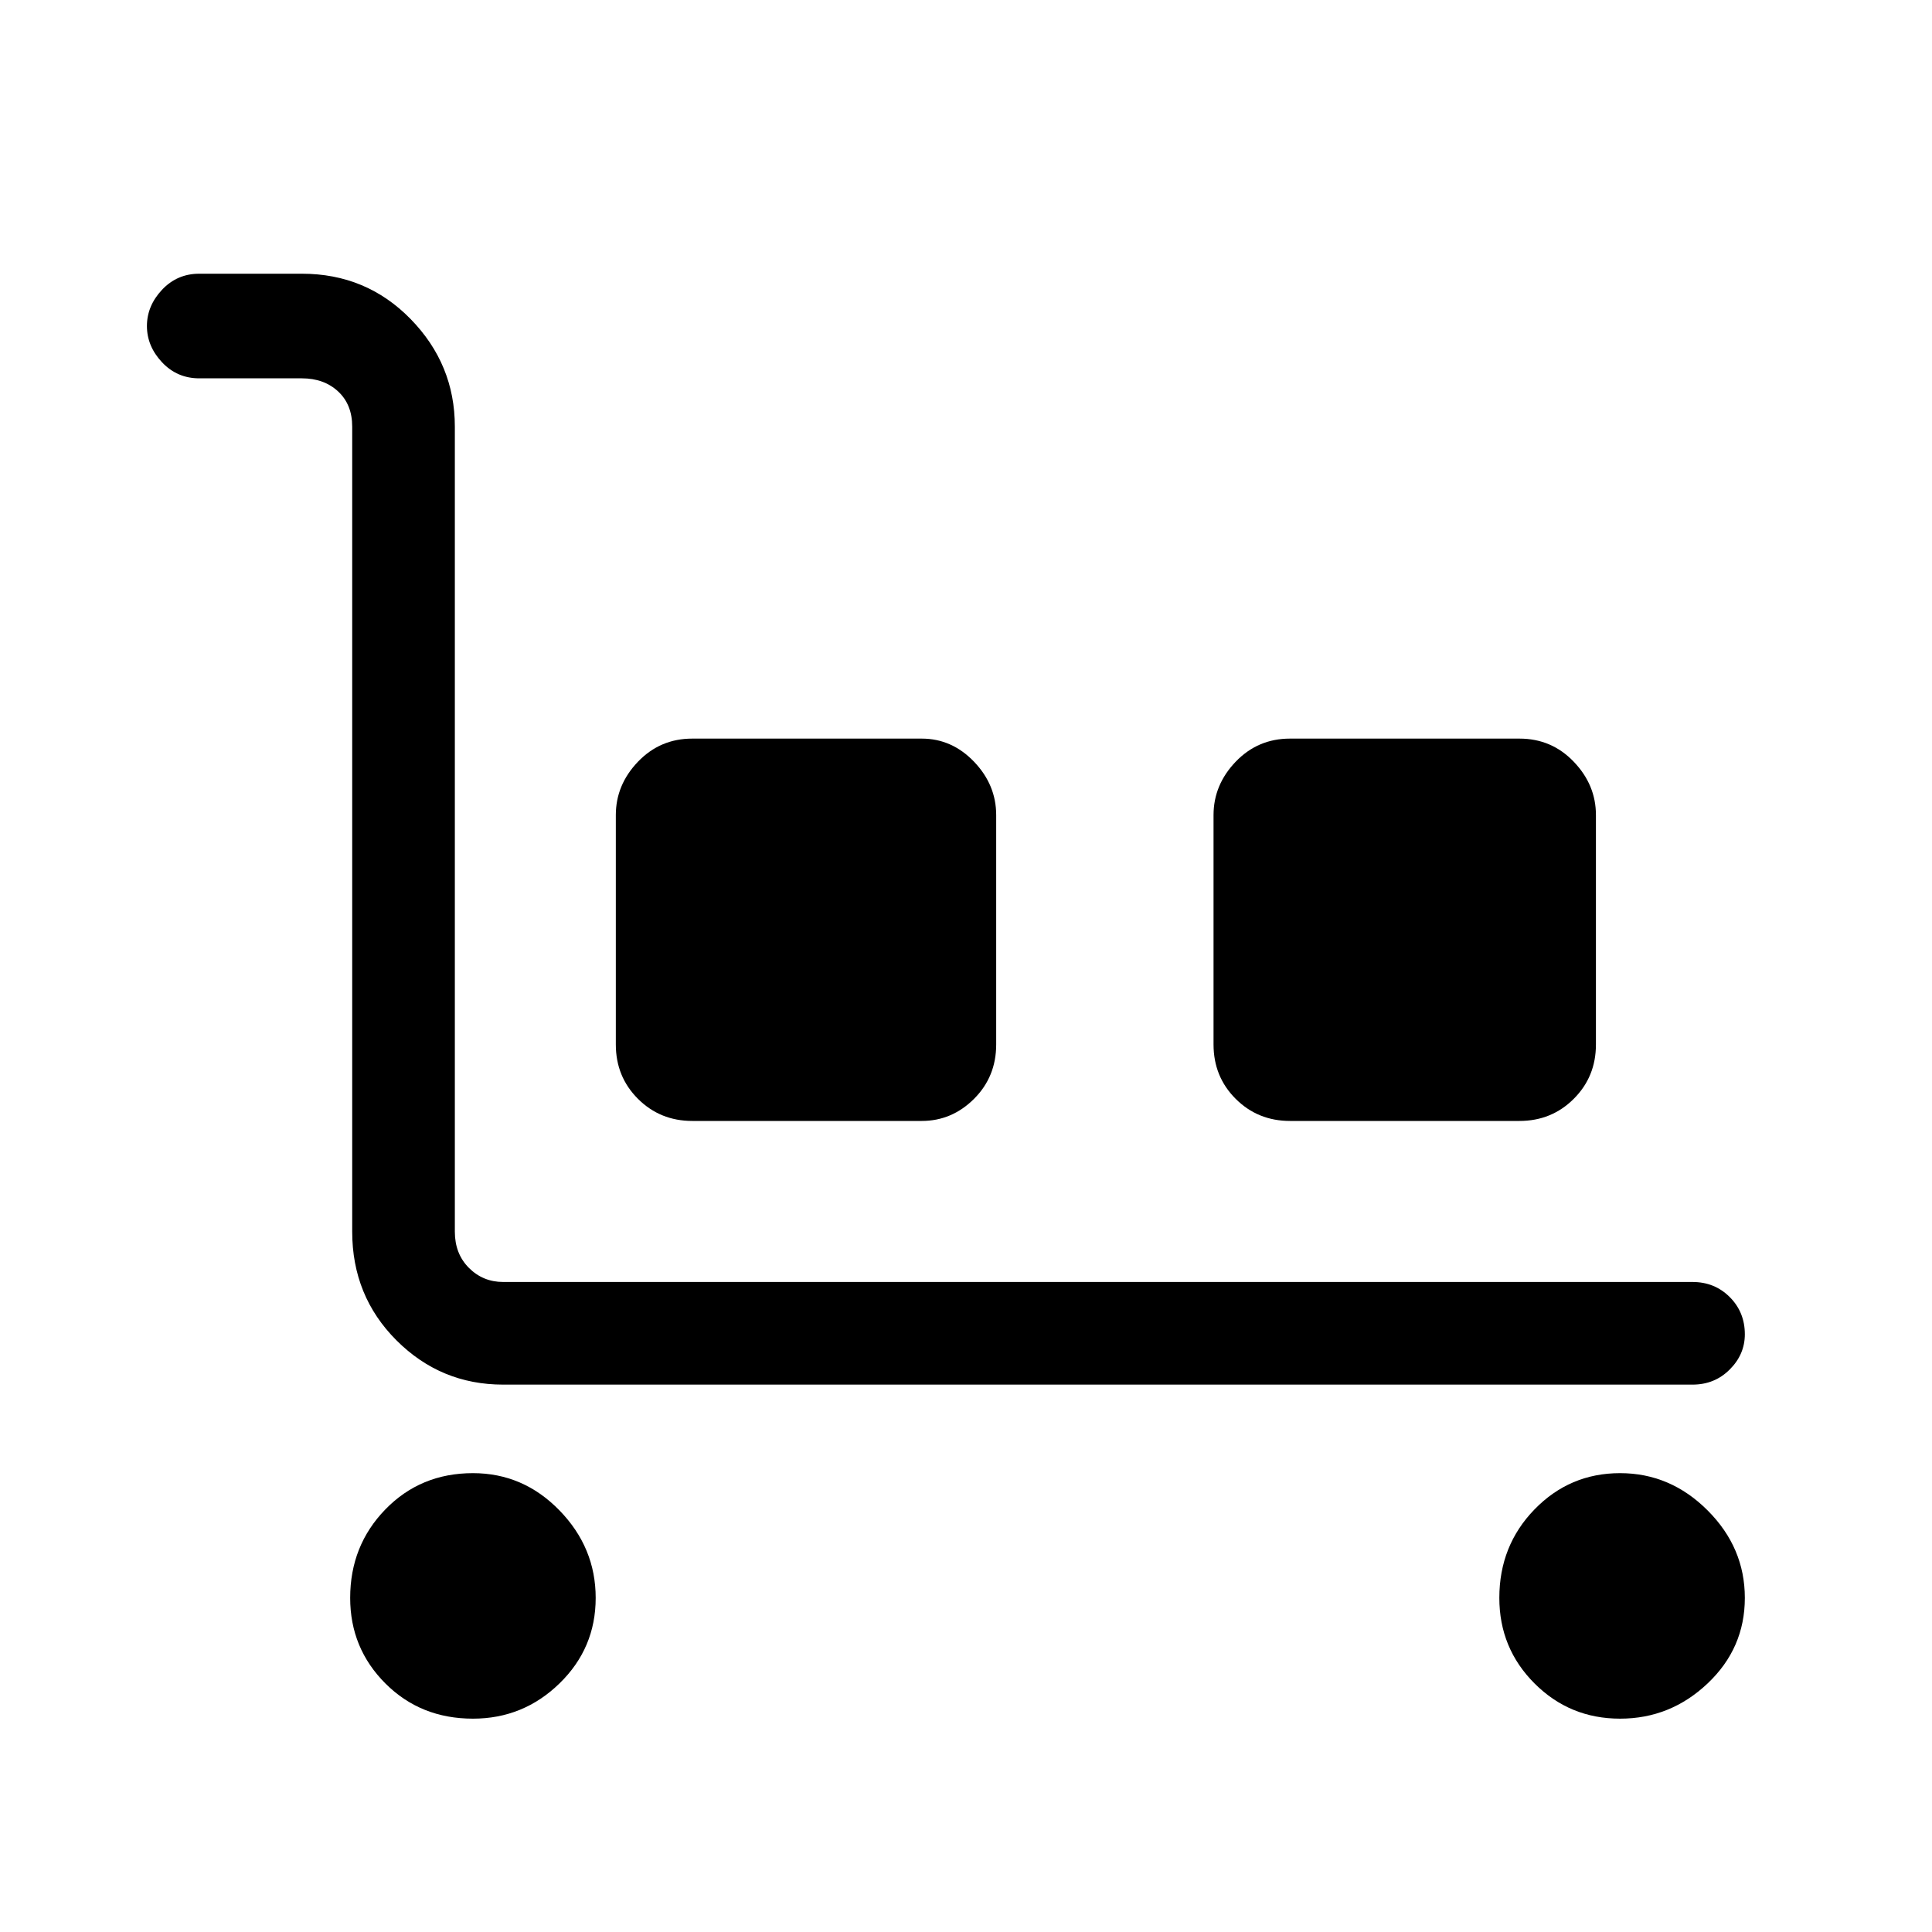 <svg xmlns="http://www.w3.org/2000/svg" height="40" width="40"><path d="M35.042 28.667H10.417q-1.292 0-2.209-.917-.916-.917-.916-2.25V8.833q0-.458-.292-.729-.292-.271-.75-.271H4.125q-.458 0-.771-.333-.312-.333-.312-.75T3.354 6q.313-.333.771-.333H6.25q1.333 0 2.25.937.917.938.917 2.229V25.5q0 .458.291.75.292.292.709.292h24.625q.458 0 .77.312.313.313.313.771 0 .417-.313.729-.312.313-.77.313Zm-25.25 6.916q-1.084 0-1.813-.729-.729-.729-.729-1.771 0-1.083.729-1.833t1.813-.75q1.041 0 1.791.771t.75 1.812q0 1.042-.75 1.771-.75.729-1.791.729Zm4.541-12.375q-.666 0-1.125-.458-.458-.458-.458-1.125v-4.75q0-.625.458-1.104.459-.479 1.125-.479h4.75q.625 0 1.084.479.458.479.458 1.104v4.75q0 .667-.458 1.125-.459.458-1.084.458Zm12.375 0q-.666 0-1.125-.458-.458-.458-.458-1.125v-4.75q0-.625.458-1.104.459-.479 1.125-.479h4.75q.667 0 1.125.479.459.479.459 1.104v4.75q0 .667-.459 1.125-.458.458-1.125.458Zm6.834 12.375q-1.042 0-1.771-.729-.729-.729-.729-1.771 0-1.083.729-1.833t1.771-.75q1.041 0 1.812.771.771.771.771 1.812 0 1.042-.771 1.771-.771.729-1.812.729Z"/></svg>